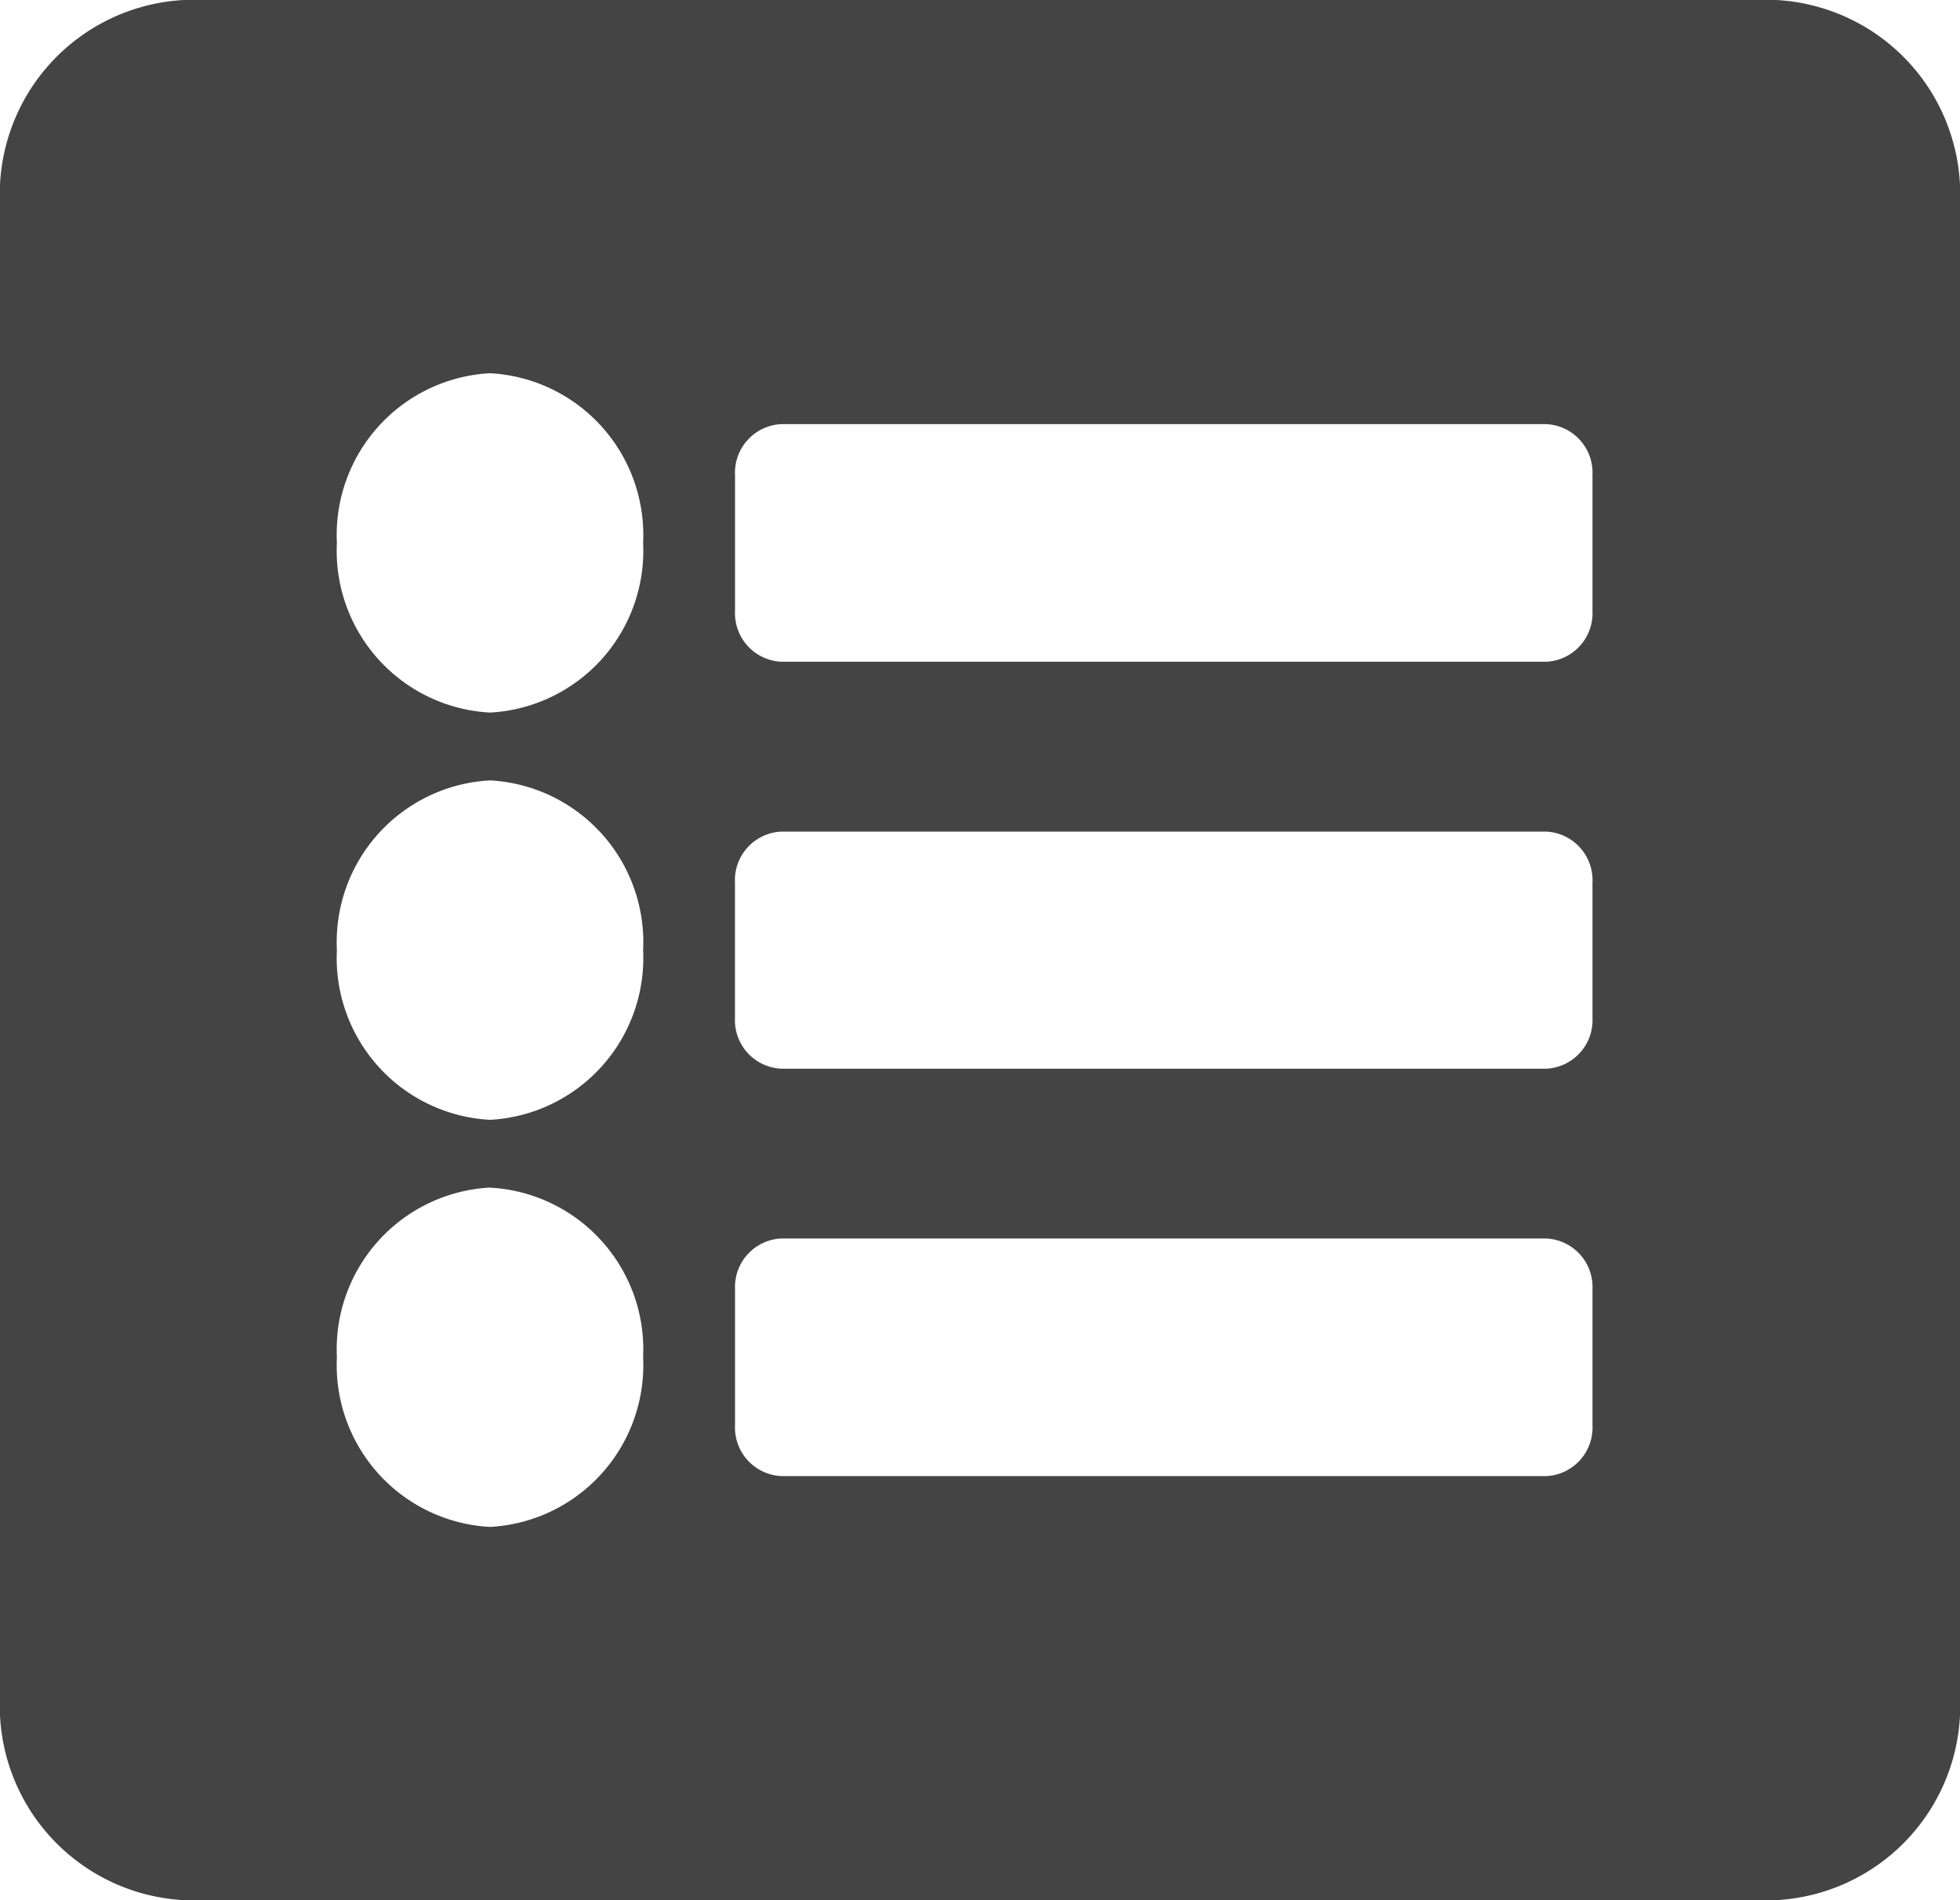 <svg xmlns="http://www.w3.org/2000/svg" width="26.1" height="25.298" viewBox="0 0 26.1 25.298">
  <path id="Icon_awesome-list-alt" data-name="Icon awesome-list-alt" d="M23.653,27.548H2.447A2.589,2.589,0,0,1,0,24.838V4.961A2.589,2.589,0,0,1,2.447,2.25H23.653A2.589,2.589,0,0,1,26.1,4.961V24.838A2.589,2.589,0,0,1,23.653,27.548ZM6.525,7.219A2.157,2.157,0,0,0,4.486,9.478a2.157,2.157,0,0,0,2.039,2.259A2.157,2.157,0,0,0,8.564,9.478,2.157,2.157,0,0,0,6.525,7.219Zm0,5.421A2.157,2.157,0,0,0,4.486,14.9a2.157,2.157,0,0,0,2.039,2.259A2.157,2.157,0,0,0,8.564,14.9,2.157,2.157,0,0,0,6.525,12.64Zm0,5.421A2.157,2.157,0,0,0,4.486,20.32a2.157,2.157,0,0,0,2.039,2.259A2.157,2.157,0,0,0,8.564,20.32,2.157,2.157,0,0,0,6.525,18.062Zm14.681-7.68V8.575a.647.647,0,0,0-.612-.678H10.4a.647.647,0,0,0-.612.678v1.807a.647.647,0,0,0,.612.678h10.2A.647.647,0,0,0,21.206,10.382Zm0,5.421V14a.647.647,0,0,0-.612-.678H10.4A.647.647,0,0,0,9.787,14V15.8a.647.647,0,0,0,.612.678h10.2A.647.647,0,0,0,21.206,15.8Zm0,5.421V19.417a.647.647,0,0,0-.612-.678H10.4a.647.647,0,0,0-.612.678v1.807a.647.647,0,0,0,.612.678h10.2A.647.647,0,0,0,21.206,21.224Z" transform="translate(0 -2.25)" fill="#444"/>
</svg>
